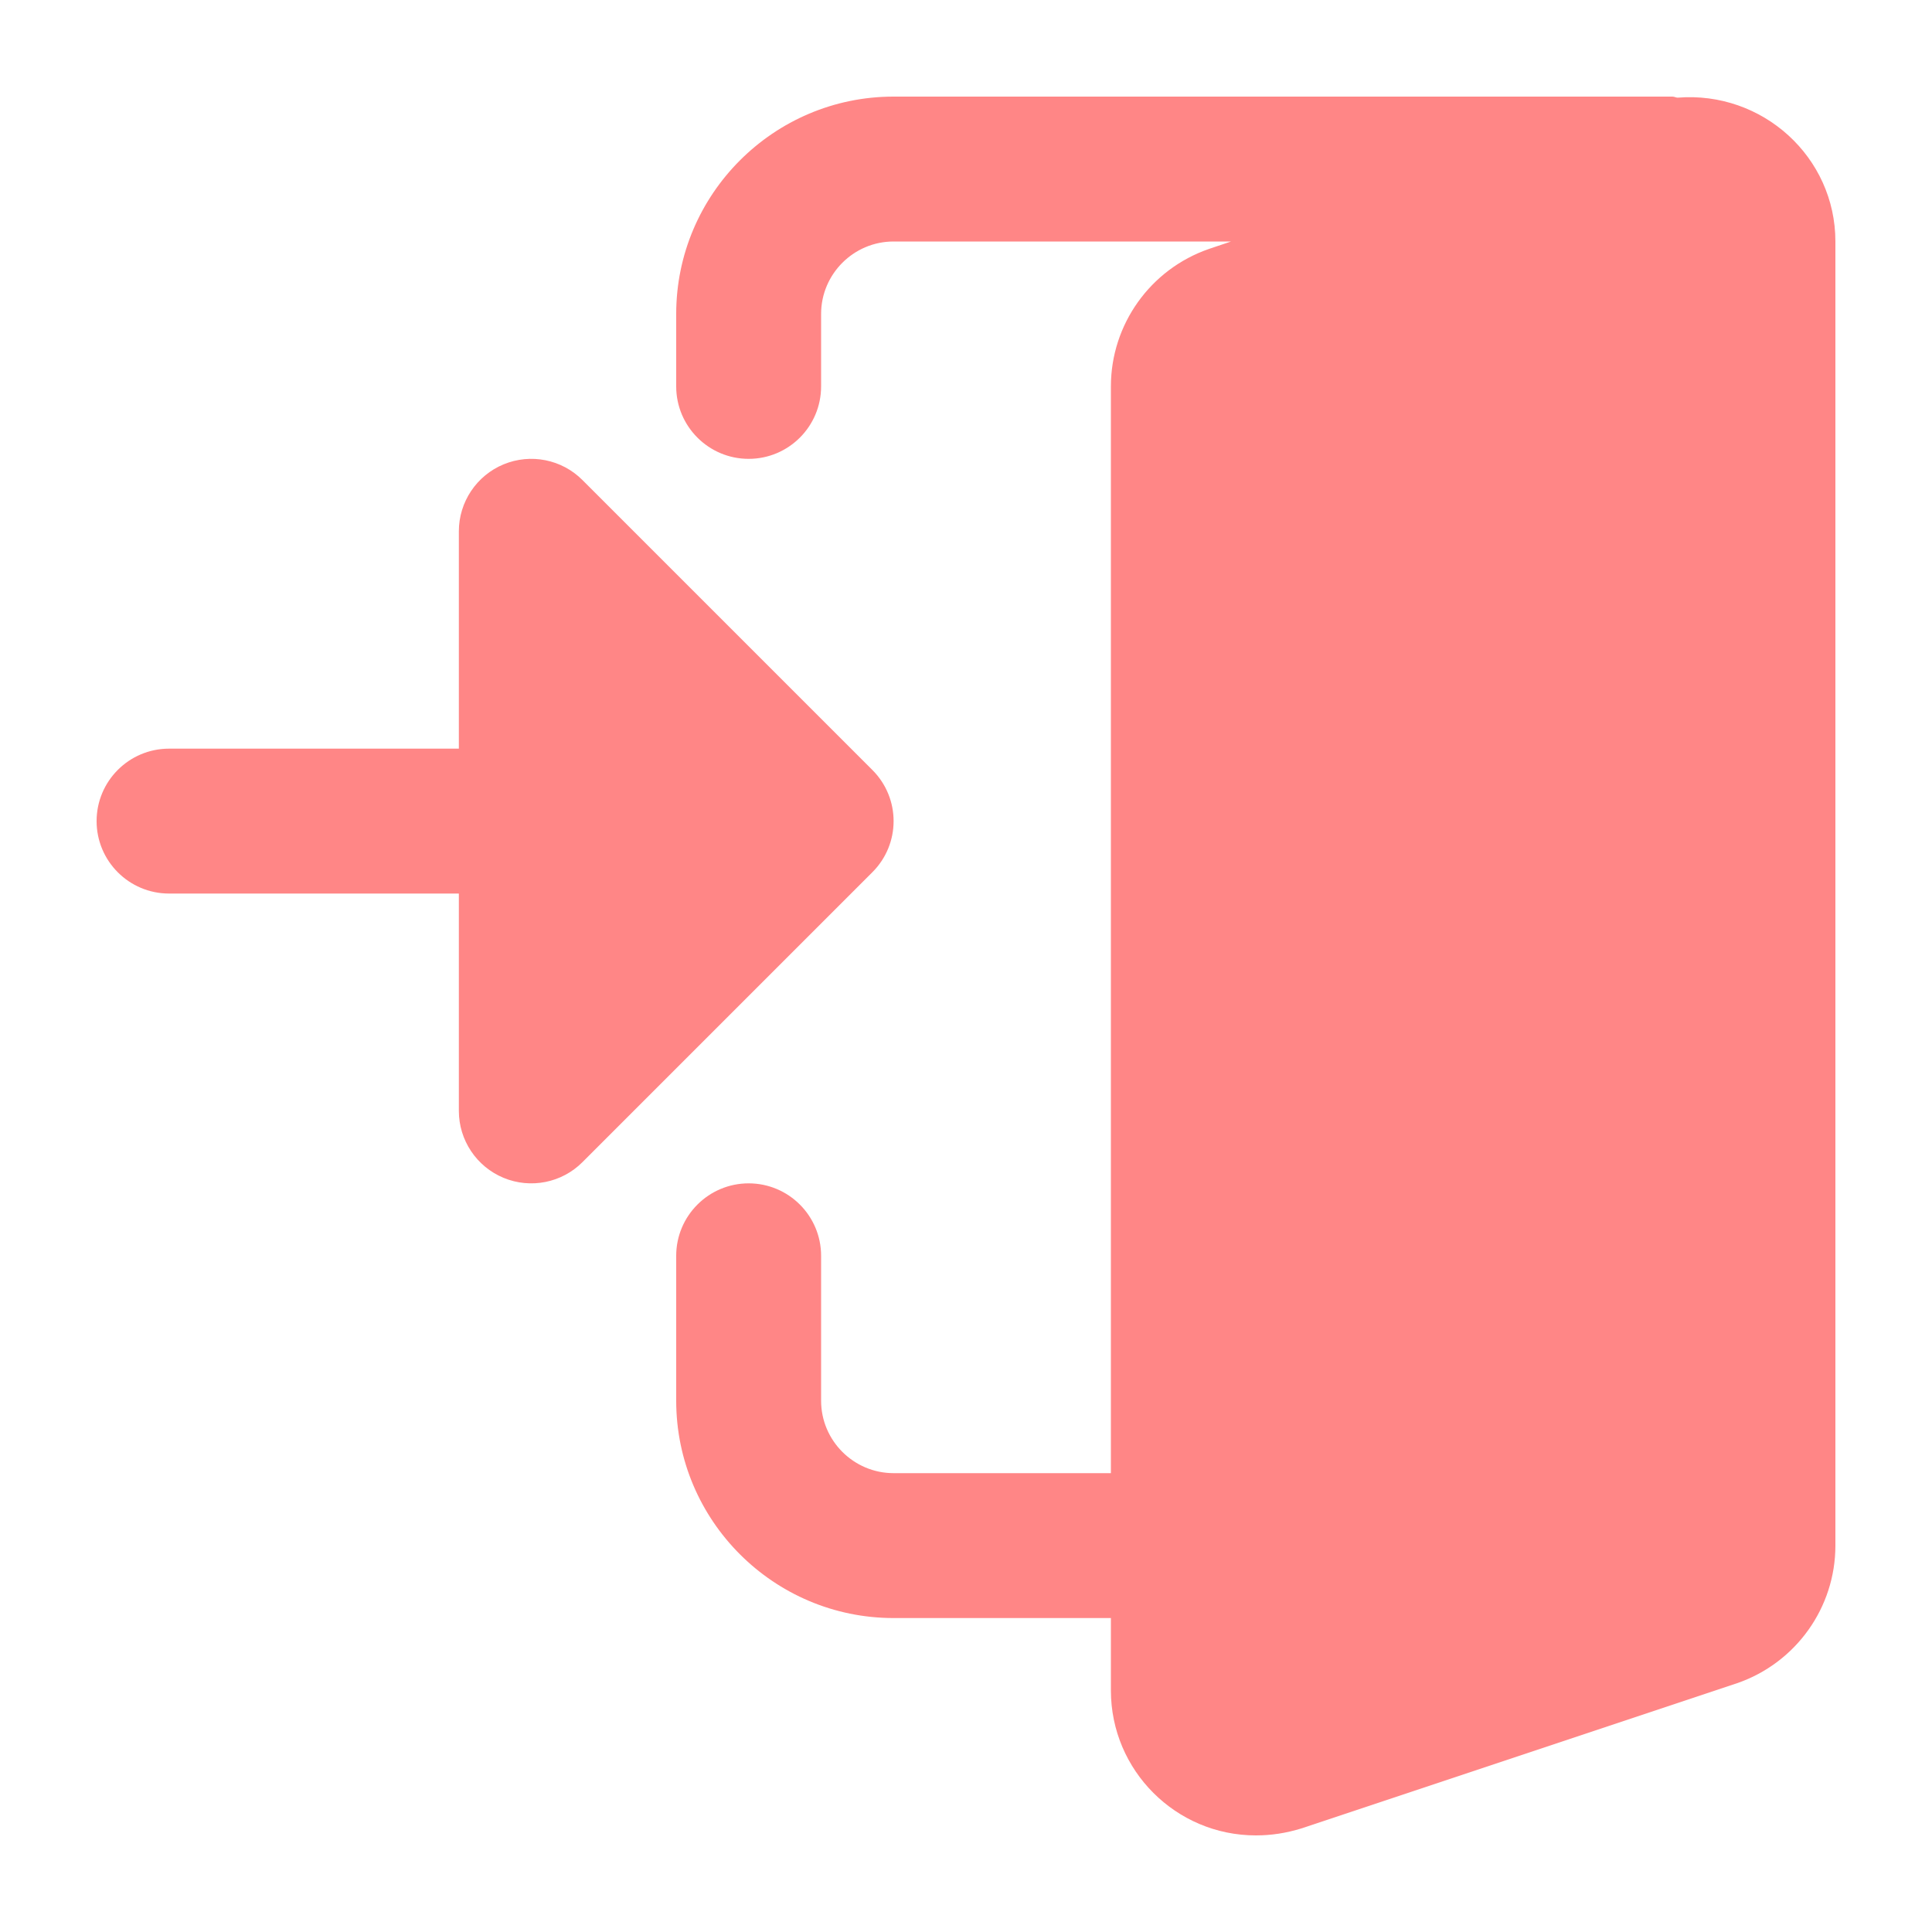 <svg width="20" height="20" viewBox="0 0 20 20" fill="none" xmlns="http://www.w3.org/2000/svg">
<path d="M17.366 1.011C17.348 1.01 17.332 1 17.312 1H9.25C8.01 1 7 2.01 7 3.25V4C7 4.414 7.336 4.75 7.75 4.75C8.164 4.75 8.5 4.414 8.5 4V3.25C8.5 2.837 8.837 2.5 9.25 2.5H12.744L12.515 2.577C11.908 2.787 11.5 3.359 11.5 4V15.25H9.25C8.837 15.25 8.5 14.913 8.5 14.5V13C8.5 12.586 8.164 12.25 7.75 12.25C7.336 12.25 7 12.586 7 13V14.5C7 15.741 8.01 16.75 9.25 16.75H11.5V17.5C11.5 18.327 12.173 19 13 19C13.16 19 13.313 18.977 13.478 18.926L17.984 17.424C18.592 17.213 19 16.641 19 16V2.5C19 1.626 18.246 0.94 17.366 1.011Z" fill="#FF8686"/>
<path d="M9.03 7.97L6.03 4.97C5.816 4.755 5.493 4.691 5.213 4.807C4.933 4.923 4.75 5.197 4.75 5.5V7.75H1.75C1.336 7.75 1 8.086 1 8.5C1 8.914 1.336 9.25 1.75 9.25H4.75V11.5C4.75 11.803 4.933 12.077 5.213 12.193C5.493 12.309 5.816 12.245 6.03 12.03L9.03 9.03C9.324 8.737 9.324 8.263 9.03 7.97Z" fill="#FF8686"/>
</svg>

